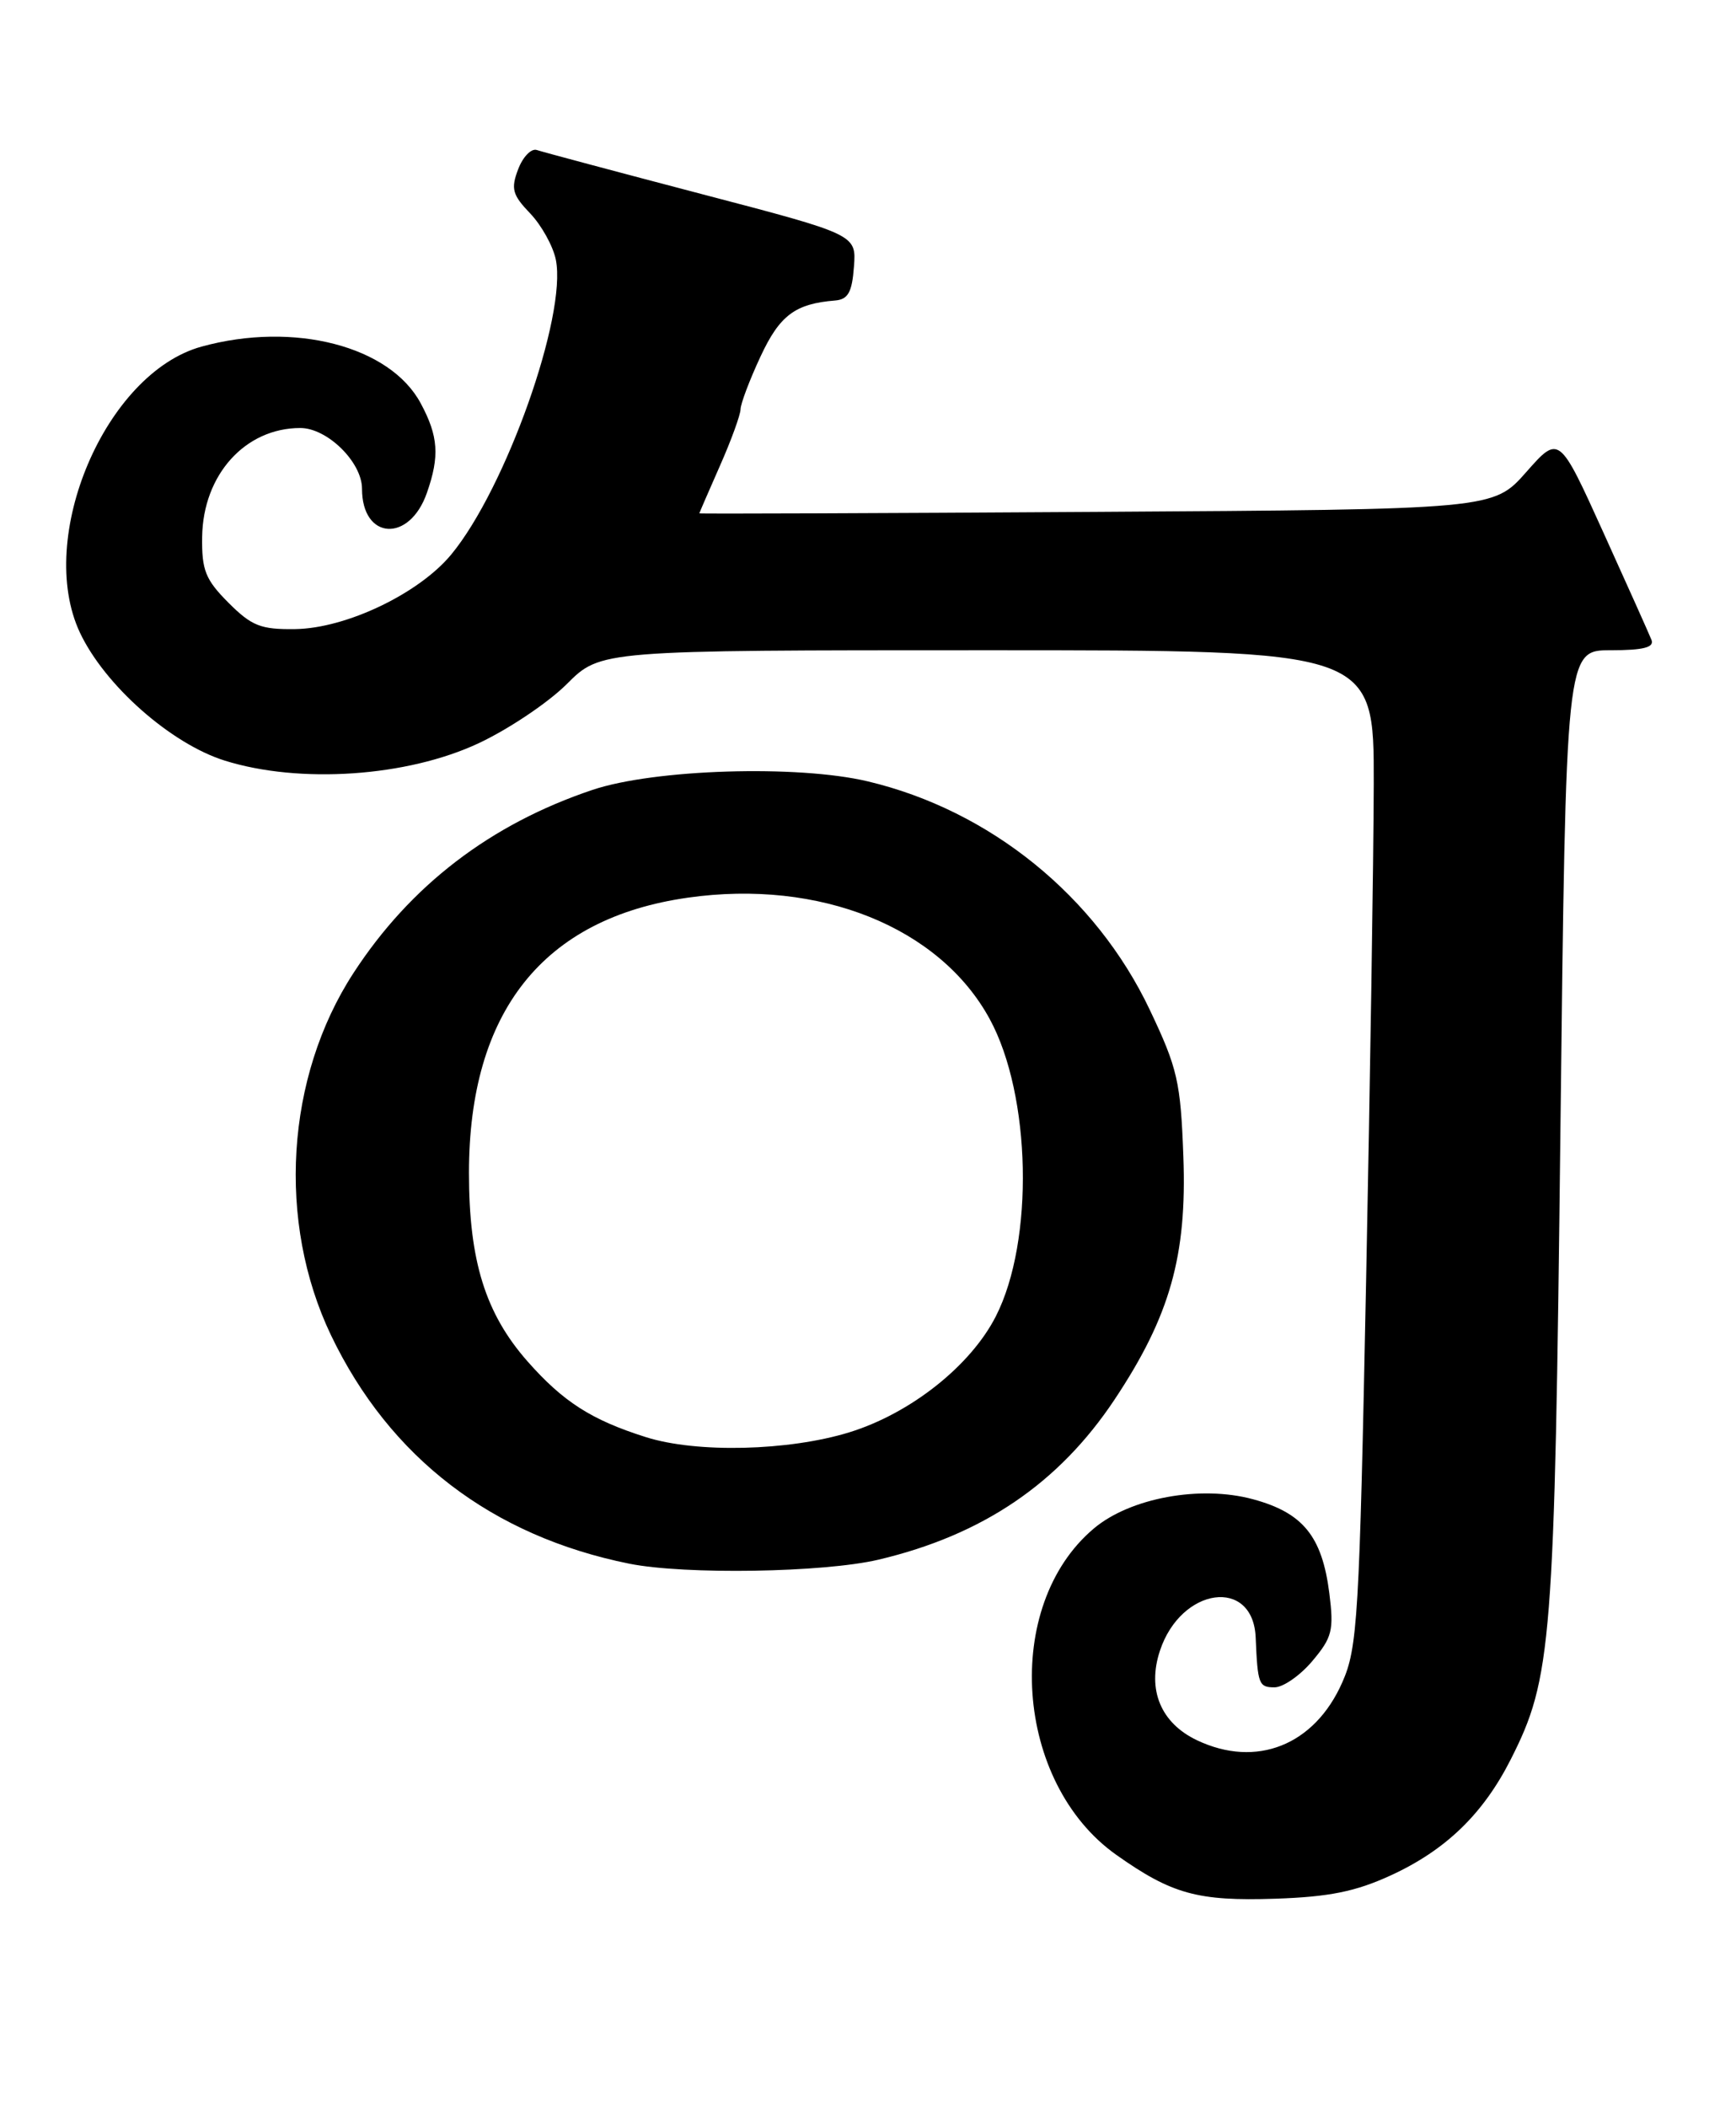 <?xml version="1.0" encoding="UTF-8" standalone="no"?>
<!DOCTYPE svg PUBLIC "-//W3C//DTD SVG 1.1//EN" "http://www.w3.org/Graphics/SVG/1.1/DTD/svg11.dtd" >
<svg xmlns="http://www.w3.org/2000/svg" xmlns:xlink="http://www.w3.org/1999/xlink" version="1.1" viewBox="0 0 211 256">
 <g >
 <path fill="currentColor"
d=" M 169.01 227.86 C 175.71 224.79 180.26 220.39 183.62 213.76 C 188.62 203.89 188.95 199.76 189.66 137.25 C 190.33 79.00 190.33 79.00 195.77 79.00 C 199.72 79.00 201.08 78.66 200.73 77.75 C 200.46 77.06 197.82 71.18 194.87 64.67 C 189.50 52.83 189.50 52.83 185.50 57.36 C 181.50 61.89 181.50 61.89 133.25 62.19 C 106.71 62.36 85.00 62.44 85.00 62.37 C 85.00 62.31 86.13 59.71 87.50 56.60 C 88.88 53.49 90.00 50.39 90.01 49.72 C 90.02 49.05 91.10 46.18 92.42 43.35 C 94.76 38.31 96.64 36.90 101.50 36.51 C 103.08 36.38 103.56 35.51 103.79 32.42 C 104.09 28.50 104.09 28.50 85.29 23.58 C 74.96 20.87 65.94 18.46 65.26 18.23 C 64.58 17.99 63.56 19.04 62.98 20.56 C 62.07 22.94 62.28 23.68 64.45 25.94 C 65.83 27.39 67.23 29.92 67.56 31.56 C 68.92 38.35 61.48 59.33 54.86 67.35 C 50.95 72.10 42.09 76.34 35.89 76.43 C 31.70 76.49 30.60 76.06 27.77 73.23 C 24.97 70.42 24.51 69.28 24.57 65.22 C 24.68 57.68 29.80 52.00 36.50 52.00 C 39.78 52.00 44.00 56.15 44.00 59.38 C 44.00 65.61 49.77 65.97 51.89 59.87 C 53.45 55.42 53.28 52.99 51.14 49.01 C 47.41 42.04 35.74 39.02 24.50 42.11 C 12.82 45.32 4.30 65.32 9.71 76.85 C 12.72 83.25 20.77 90.36 27.32 92.41 C 36.43 95.26 49.48 94.37 58.15 90.31 C 61.81 88.60 66.65 85.35 68.90 83.10 C 73.00 79.00 73.00 79.00 120.00 79.00 C 167.00 79.00 167.00 79.00 166.97 95.25 C 166.95 104.19 166.53 131.38 166.04 155.68 C 165.22 196.64 165.01 200.20 163.14 204.41 C 159.77 212.04 152.70 214.85 145.49 211.43 C 141.09 209.34 139.41 205.30 140.98 200.56 C 143.54 192.80 152.32 191.59 152.62 198.96 C 152.86 204.63 153.00 205.00 154.91 205.00 C 155.96 205.00 158.03 203.56 159.51 201.80 C 161.92 198.94 162.14 198.07 161.57 193.55 C 160.69 186.65 158.37 183.79 152.30 182.15 C 145.91 180.41 137.36 181.98 132.95 185.70 C 121.80 195.08 123.29 216.59 135.69 225.36 C 142.44 230.13 145.58 230.99 155.00 230.68 C 161.55 230.46 164.76 229.81 169.01 227.86 Z  M 106.77 189.49 C 119.44 186.50 128.70 180.22 135.48 170.02 C 142.20 159.91 144.28 152.57 143.83 140.50 C 143.50 131.42 143.12 129.78 139.74 122.67 C 133.18 108.86 120.32 98.45 105.47 94.93 C 96.93 92.90 79.52 93.44 72.00 95.97 C 59.61 100.13 49.88 107.58 42.96 118.22 C 34.72 130.88 33.64 148.44 40.23 162.22 C 47.37 177.11 59.80 186.62 76.50 189.98 C 83.26 191.33 100.10 191.06 106.77 189.49 Z  M 78.50 174.60 C 71.88 172.51 68.44 170.30 64.11 165.39 C 58.99 159.57 57.00 153.17 57.00 142.50 C 57.00 122.89 66.03 111.55 83.61 109.06 C 99.63 106.78 114.22 112.65 120.29 123.80 C 125.34 133.07 125.71 150.77 121.04 159.92 C 117.97 165.94 110.68 171.71 103.25 174.01 C 95.86 176.29 84.68 176.56 78.50 174.60 Z "/>
</g>
</svg>